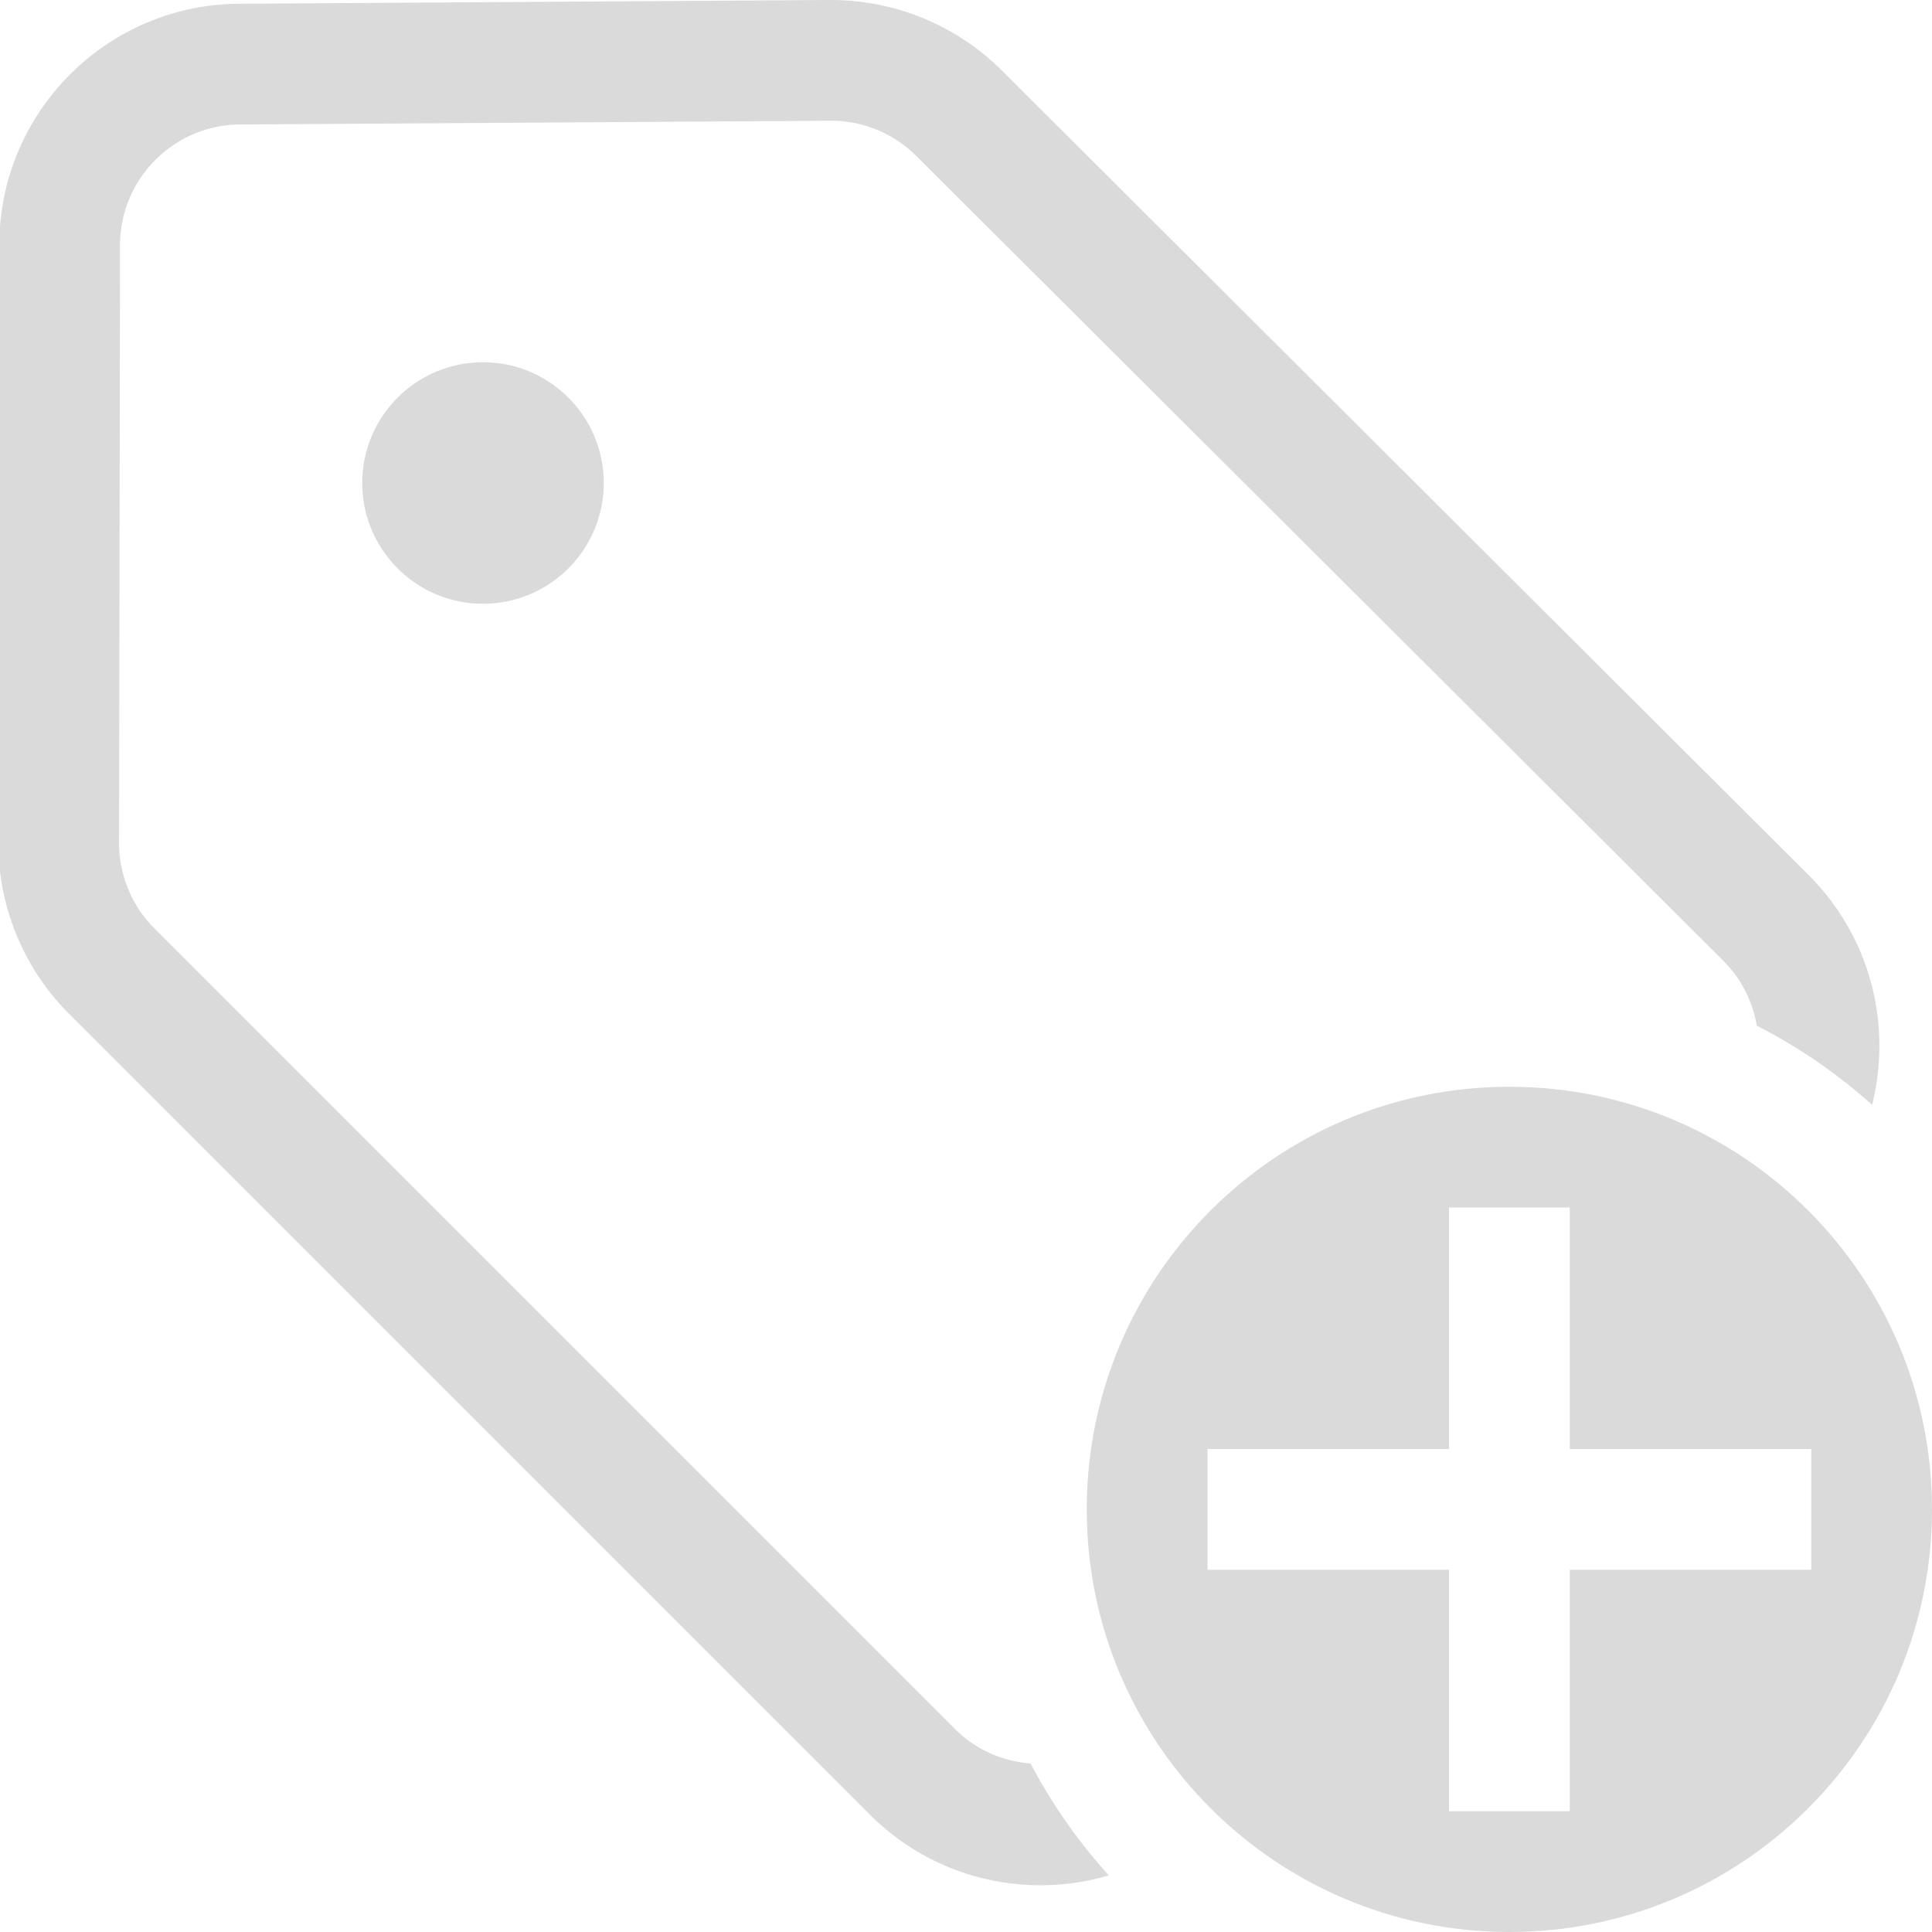 <svg version="1.1" viewBox="0 0 16 16" xmlns="http://www.w3.org/2000/svg">
 <defs>
  <style id="current-color-scheme" type="text/css">.ColorScheme-Text {
        color:#dadada;
      }</style>
 </defs>
 <path class="ColorScheme-Text" d="m12.5 9c-1.933 0-3.5 1.567-3.5 3.5s1.567 3.5 3.5 3.5 3.5-1.567 3.5-3.5-1.567-3.5-3.5-3.5zm-0.5 1h1v2h2v1h-2v2h-1v-2h-2v-1h2z" fill="currentColor"/>
 <path d="m6.871 0-4.891 0.031c-1.098 0.007-1.985 0.9-1.986 1.998l-0.008 4.949c-8e-4 0.531 0.21 1.042 0.586 1.418l6.631 6.631c0.537 0.537 1.301 0.704 1.98 0.504a4.5 4.5 0 0 1-0.648-0.926c-0.228-0.019-0.451-0.111-0.625-0.285l-6.631-6.631c-0.188-0.188-0.293-0.443-0.293-0.709l0.008-4.949c8e-4 -0.549 0.443-0.996 0.992-1l4.891-0.031c0.267-0.002 0.524 0.104 0.713 0.293l6.682 6.664c0.152 0.152 0.243 0.34 0.277 0.537a4.5 4.5 0 0 1 0.955 0.656c0.165-0.66-0.009-1.387-0.525-1.902l-6.682-6.664c-0.378-0.377-0.892-0.587-1.426-0.584zm-2.871 3c-0.552 0-1 0.448-1 1s0.448 1 1 1 1-0.448 1-1-0.448-1-1-1z" fill="#dadada"/>
</svg>

